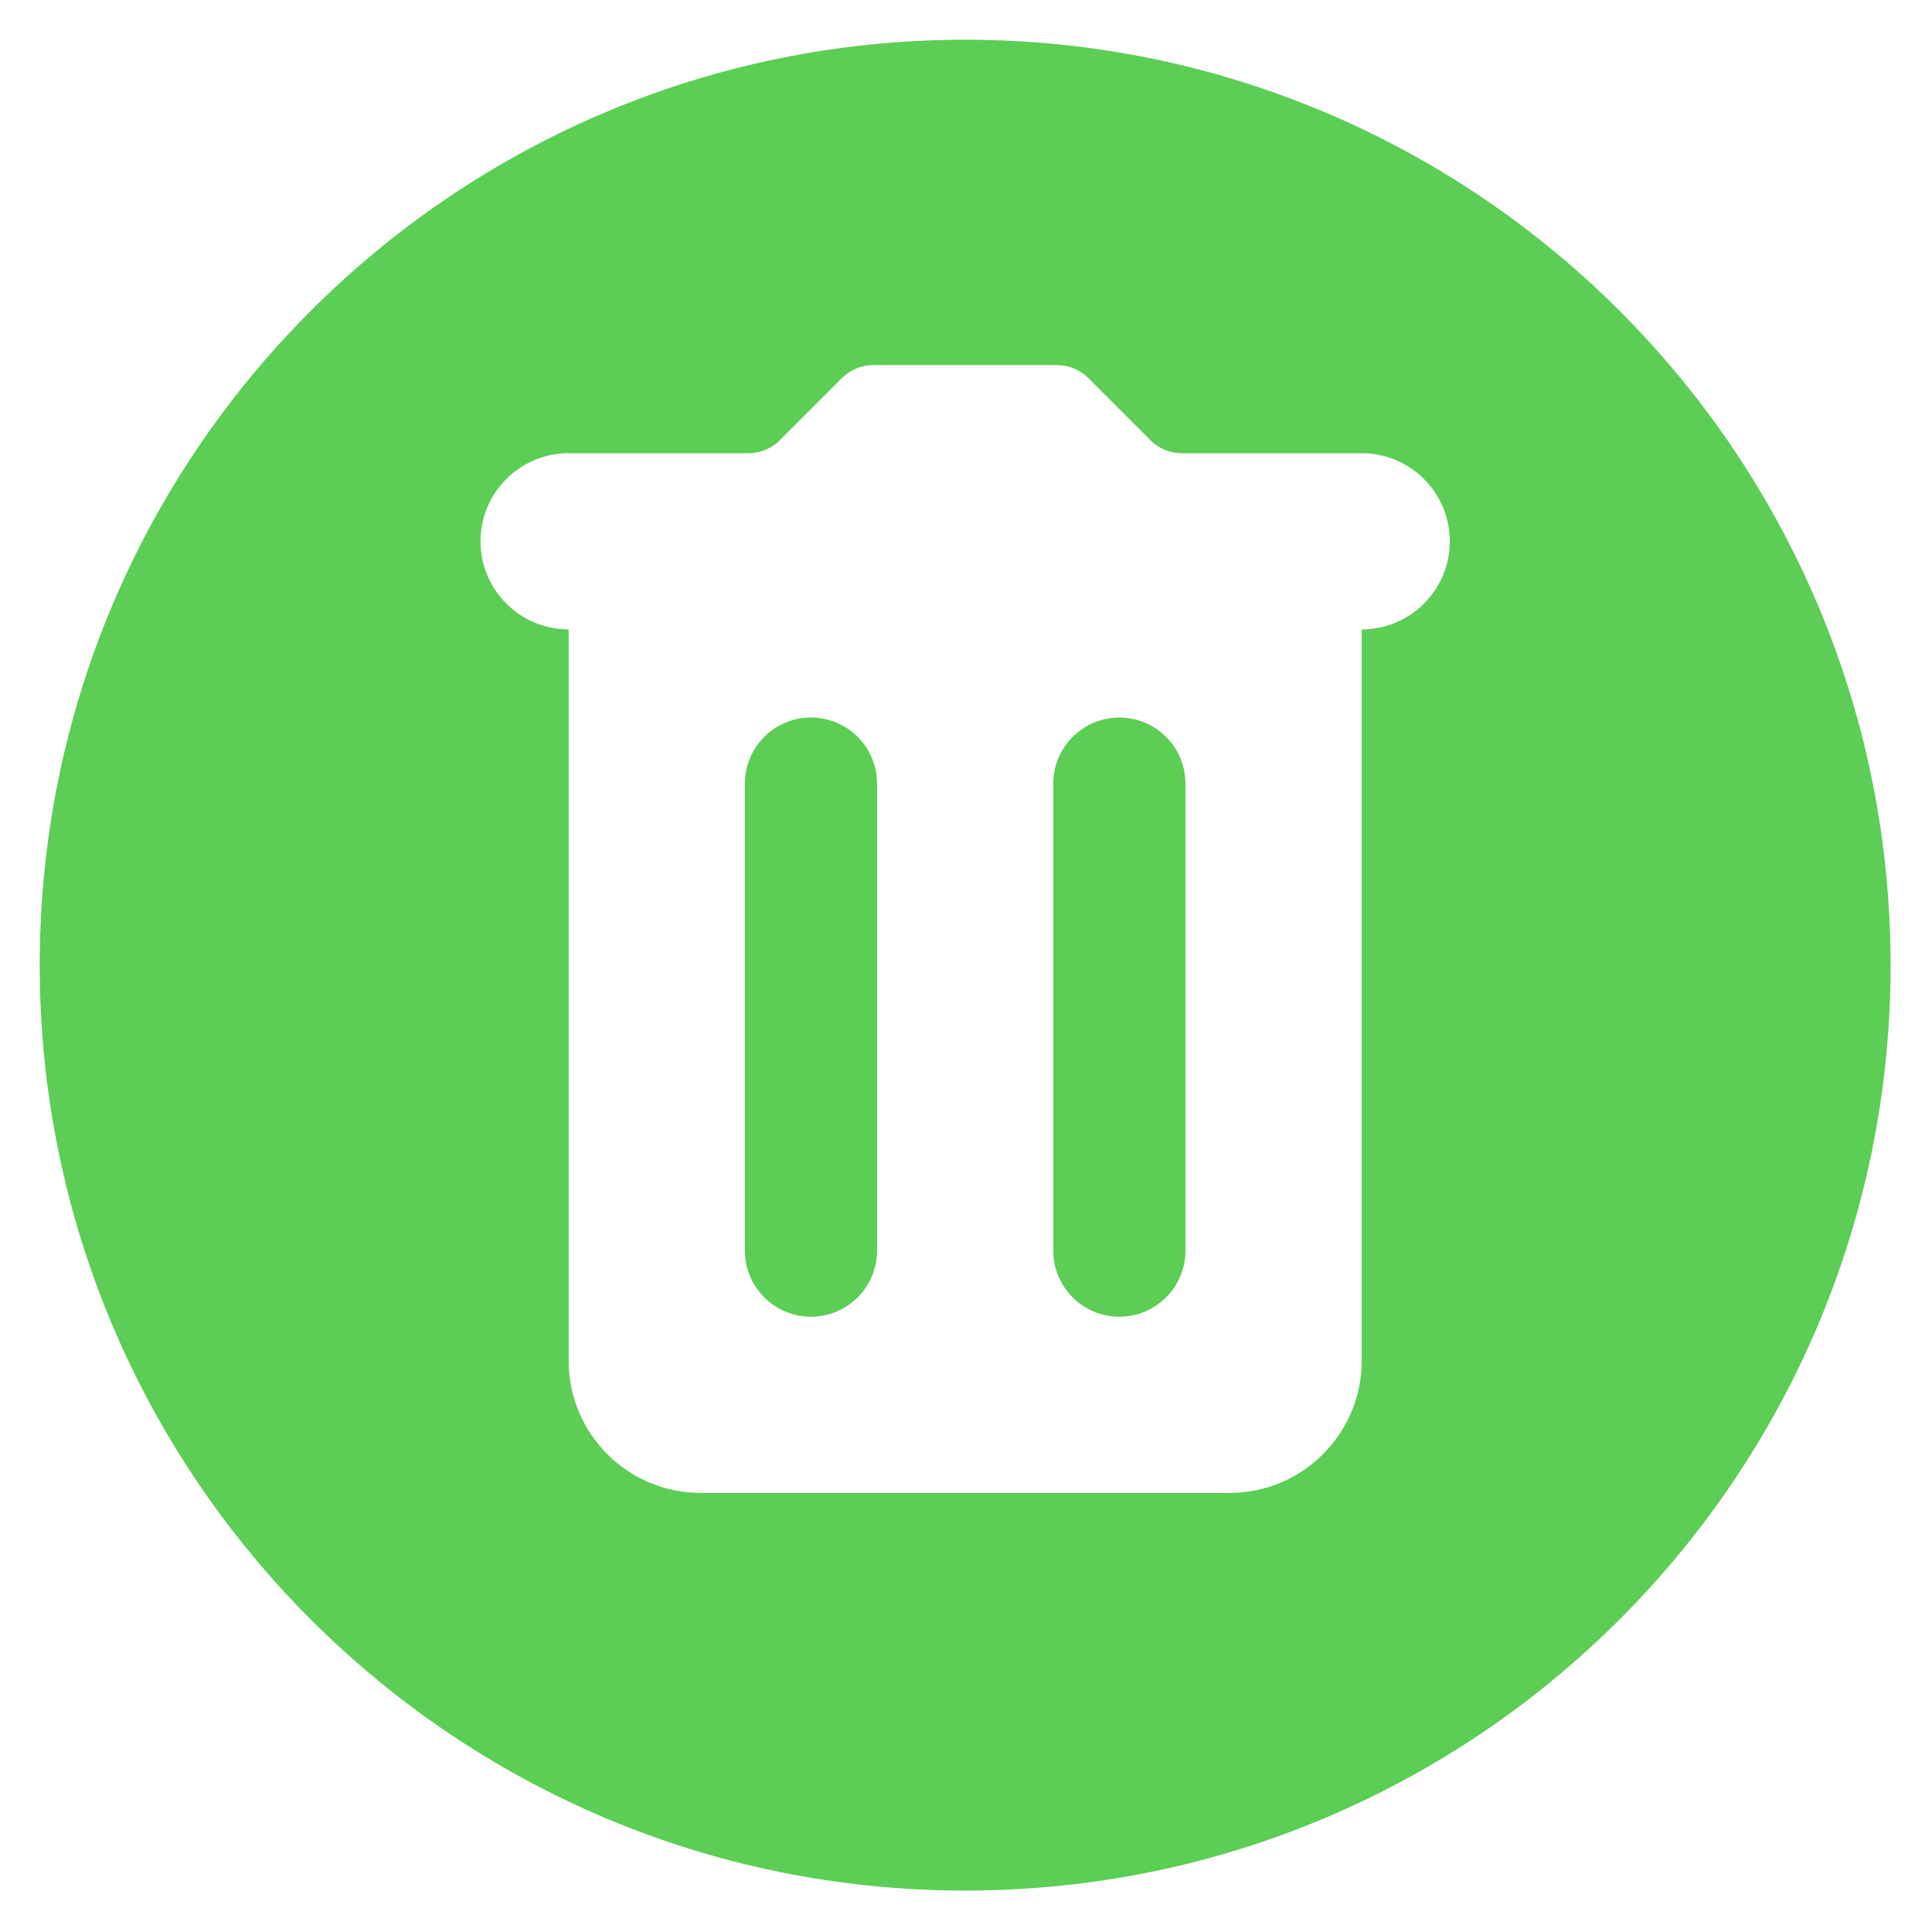 <svg xmlns="http://www.w3.org/2000/svg" xmlns:xlink="http://www.w3.org/1999/xlink" width="500" zoomAndPan="magnify" viewBox="0 0 375 375" height="500" preserveAspectRatio="xMidYMid meet" version="1.0"><defs><clipPath id="a2a1991faf"><path d="M 7.711 7.711 L 366.961 7.711 L 366.961 366.961 L 7.711 366.961 Z M 7.711 7.711 " clip-rule="nonzero"/></clipPath></defs><path fill="#5ccd55" d="M 217.266 139.273 C 210.184 139.273 204.441 145.016 204.441 152.102 L 204.441 242.746 C 204.441 249.828 210.184 255.574 217.266 255.574 C 224.352 255.574 230.094 249.828 230.094 242.746 L 230.094 152.102 C 230.094 145.016 224.352 139.273 217.266 139.273 Z M 217.266 139.273 " fill-opacity="1" fill-rule="nonzero"/><g clip-path="url(#a2a1991faf)"><path fill="#5ccd55" d="M 187.336 7.711 C 88.133 7.711 7.711 88.133 7.711 187.336 C 7.711 286.539 88.133 366.961 187.336 366.961 C 286.539 366.961 366.961 286.539 366.961 187.336 C 366.961 88.133 286.539 7.711 187.336 7.711 Z M 264.301 122.172 L 264.301 264.125 C 264.301 278.293 252.812 289.777 238.645 289.777 L 136.027 289.777 C 121.859 289.777 110.375 278.293 110.375 264.125 L 110.375 122.172 C 100.93 122.172 93.27 114.512 93.27 105.066 C 93.27 95.621 100.93 87.965 110.375 87.965 L 145.312 87.965 C 147.582 87.965 149.758 87.062 151.359 85.461 L 163.453 73.367 C 165.059 71.762 167.234 70.859 169.5 70.859 L 205.176 70.859 C 207.441 70.859 209.617 71.762 211.223 73.367 L 223.316 85.461 C 224.918 87.062 227.094 87.965 229.363 87.965 L 264.301 87.965 C 273.746 87.965 281.406 95.621 281.406 105.066 C 281.406 114.512 273.746 122.172 264.301 122.172 Z M 264.301 122.172 " fill-opacity="1" fill-rule="nonzero"/></g><path fill="#5ccd55" d="M 157.406 139.273 C 150.324 139.273 144.578 145.016 144.578 152.102 L 144.578 242.746 C 144.578 249.828 150.324 255.574 157.406 255.574 C 164.492 255.574 170.234 249.828 170.234 242.746 L 170.234 152.102 C 170.234 145.016 164.492 139.273 157.406 139.273 Z M 157.406 139.273 " fill-opacity="1" fill-rule="nonzero"/></svg>